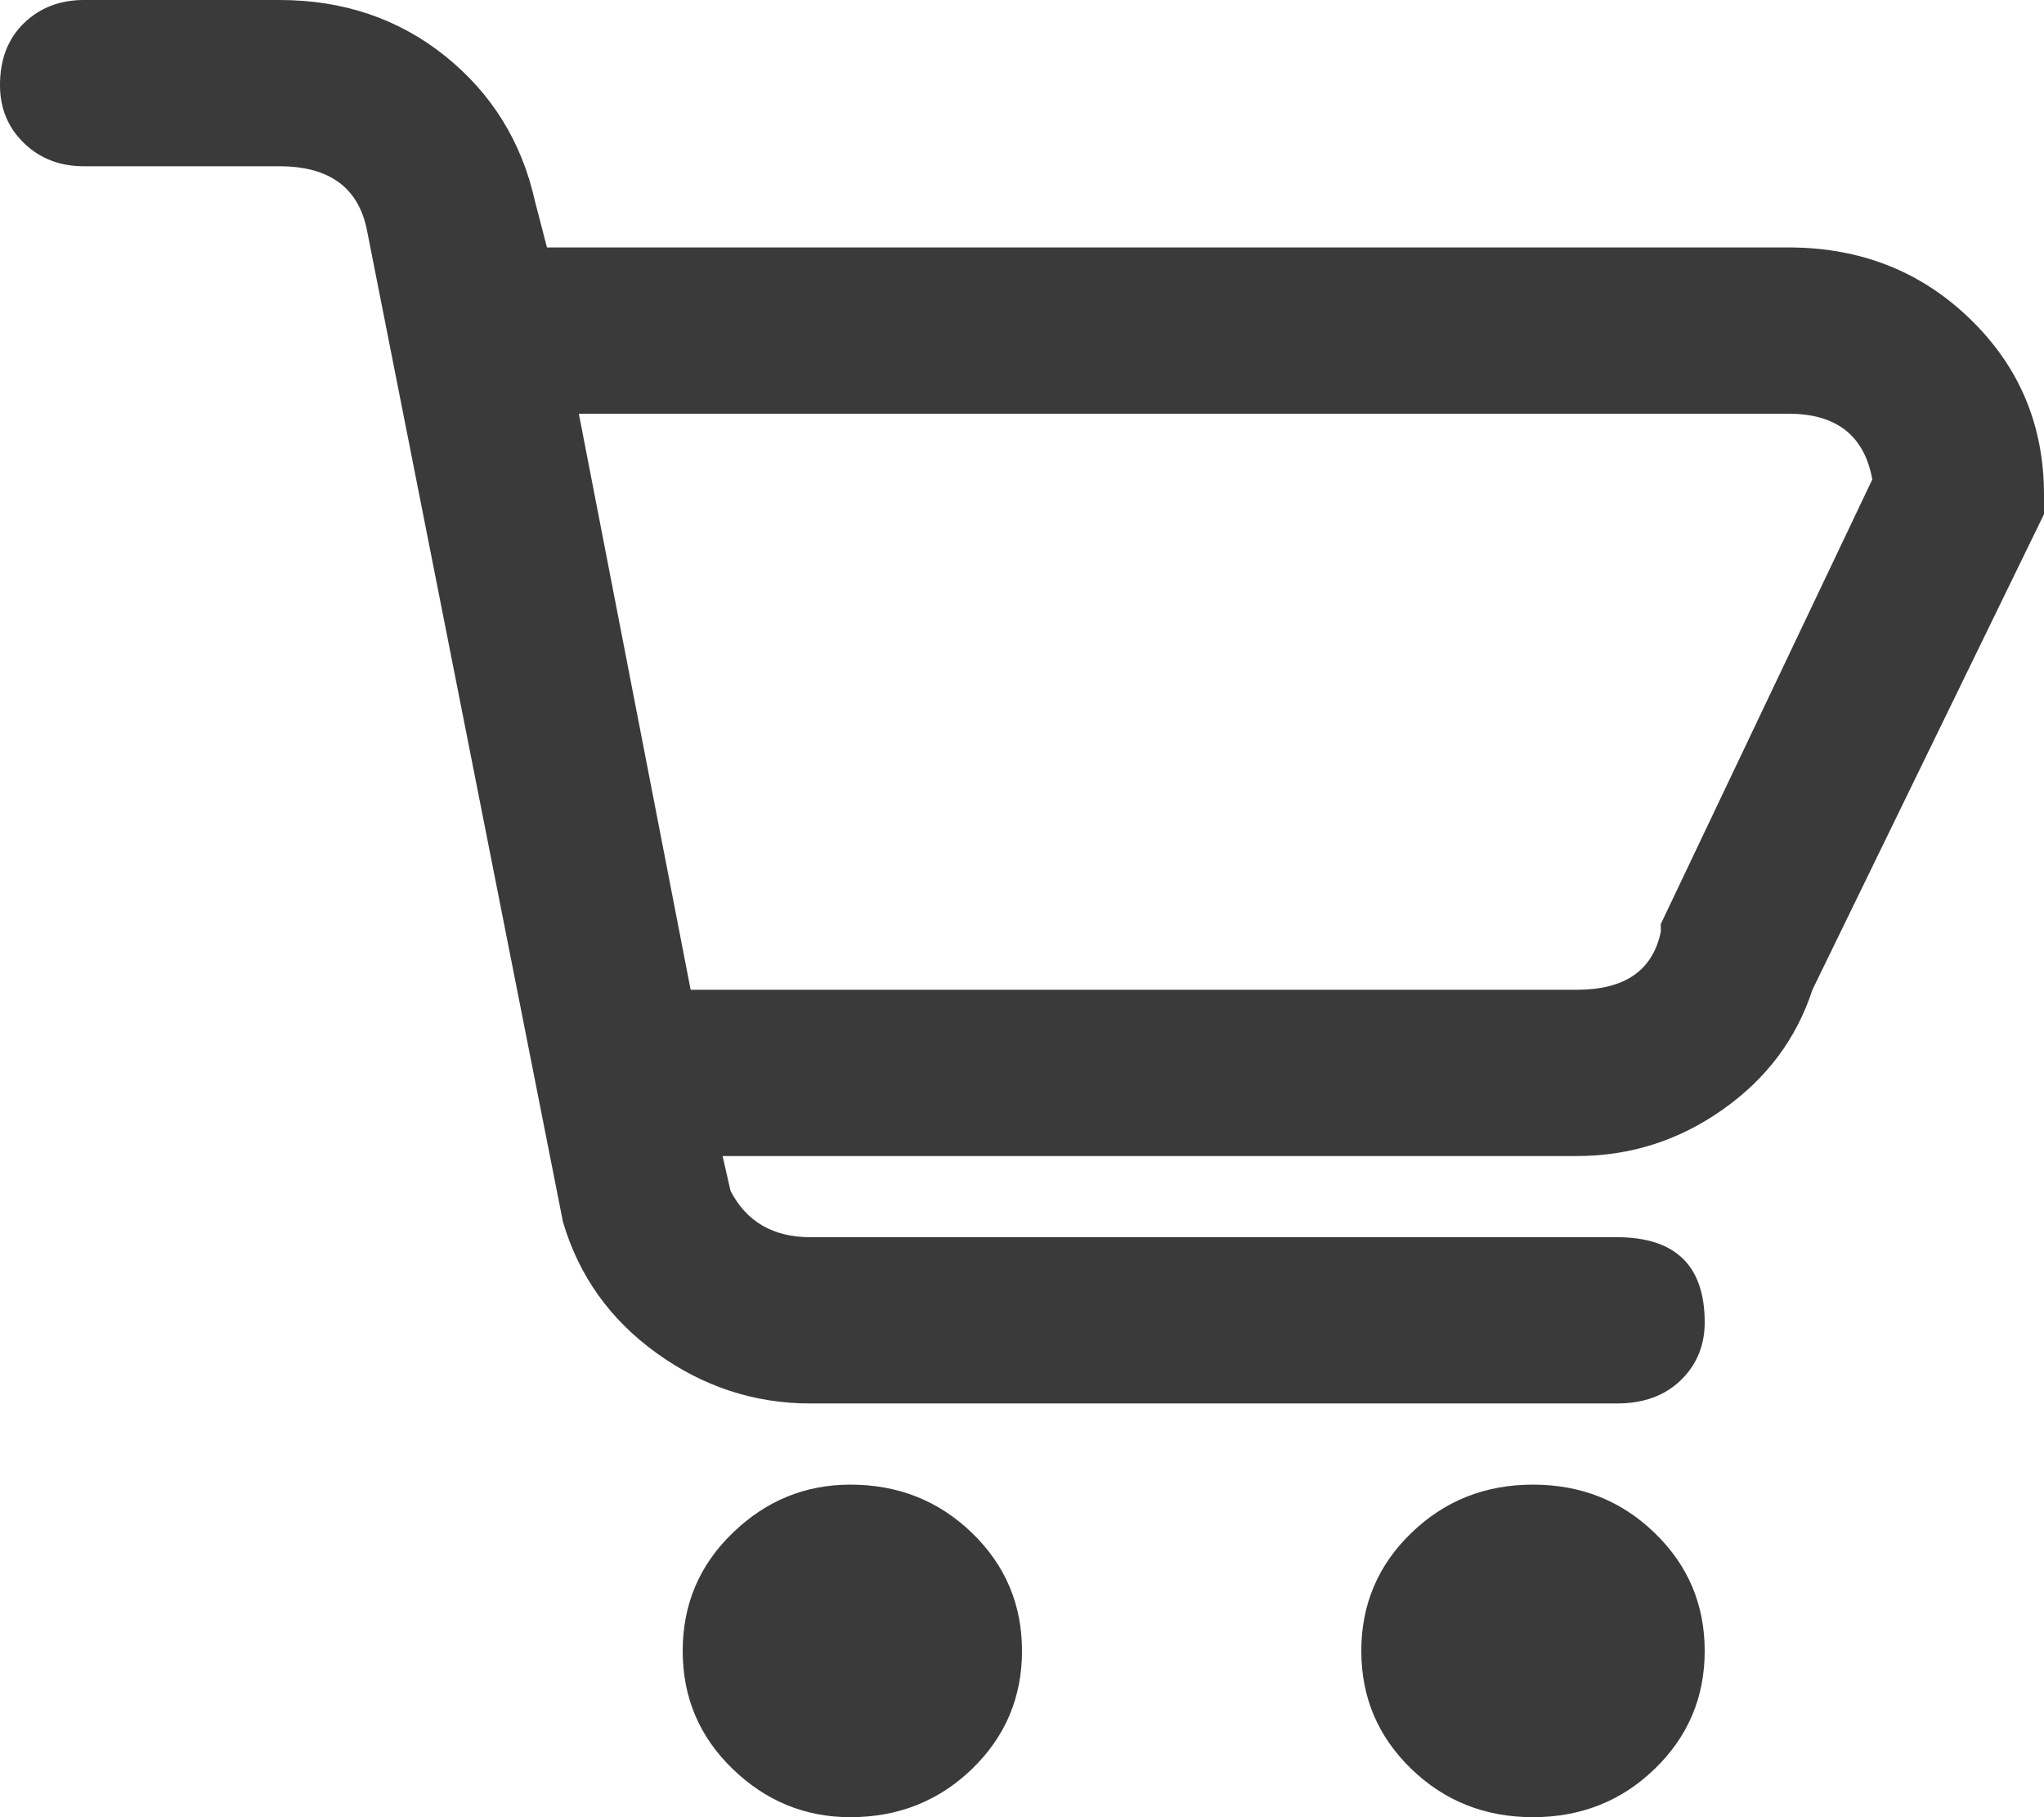 <svg width="27" height="24" viewBox="0 0 27 24" fill="none" xmlns="http://www.w3.org/2000/svg">
<path d="M23.625 3.268H7.225L7.066 2.655C6.891 1.872 6.495 1.234 5.88 0.74C5.265 0.247 4.535 0 3.691 0H1.107C0.791 0 0.527 0.102 0.316 0.306C0.105 0.511 0 0.783 0 1.123C0 1.43 0.105 1.685 0.316 1.889C0.527 2.094 0.791 2.196 1.107 2.196H3.691C4.359 2.196 4.746 2.485 4.852 3.064L7.436 16.136C7.646 16.851 8.06 17.43 8.675 17.872C9.29 18.315 9.967 18.536 10.705 18.536H21.357C21.709 18.536 21.99 18.434 22.201 18.23C22.412 18.026 22.518 17.77 22.518 17.464C22.518 16.715 22.131 16.34 21.357 16.34H10.705C10.213 16.34 9.861 16.136 9.65 15.728L9.545 15.268H20.83C21.533 15.268 22.175 15.064 22.755 14.655C23.335 14.247 23.73 13.719 23.941 13.072L27 6.791V6.536C27 5.617 26.675 4.843 26.024 4.213C25.374 3.583 24.574 3.268 23.625 3.268ZM21.938 12.204V12.306C21.832 12.817 21.463 13.072 20.83 13.072H9.123L7.646 5.464H23.625C24.258 5.464 24.627 5.753 24.732 6.332L21.938 12.204ZM13.5 21.804C13.5 22.417 13.28 22.936 12.841 23.362C12.401 23.787 11.865 24 11.232 24C10.635 24 10.116 23.787 9.677 23.362C9.237 22.936 9.018 22.417 9.018 21.804C9.018 21.192 9.237 20.672 9.677 20.247C10.116 19.821 10.635 19.608 11.232 19.608C11.865 19.608 12.401 19.821 12.841 20.247C13.28 20.672 13.5 21.192 13.5 21.804ZM22.518 21.804C22.518 22.417 22.298 22.936 21.858 23.362C21.419 23.787 20.883 24 20.25 24C19.617 24 19.081 23.787 18.642 23.362C18.202 22.936 17.982 22.417 17.982 21.804C17.982 21.192 18.202 20.672 18.642 20.247C19.081 19.821 19.617 19.608 20.25 19.608C20.883 19.608 21.419 19.821 21.858 20.247C22.298 20.672 22.518 21.192 22.518 21.804Z" fill="#3A3A3A"/>
</svg>
